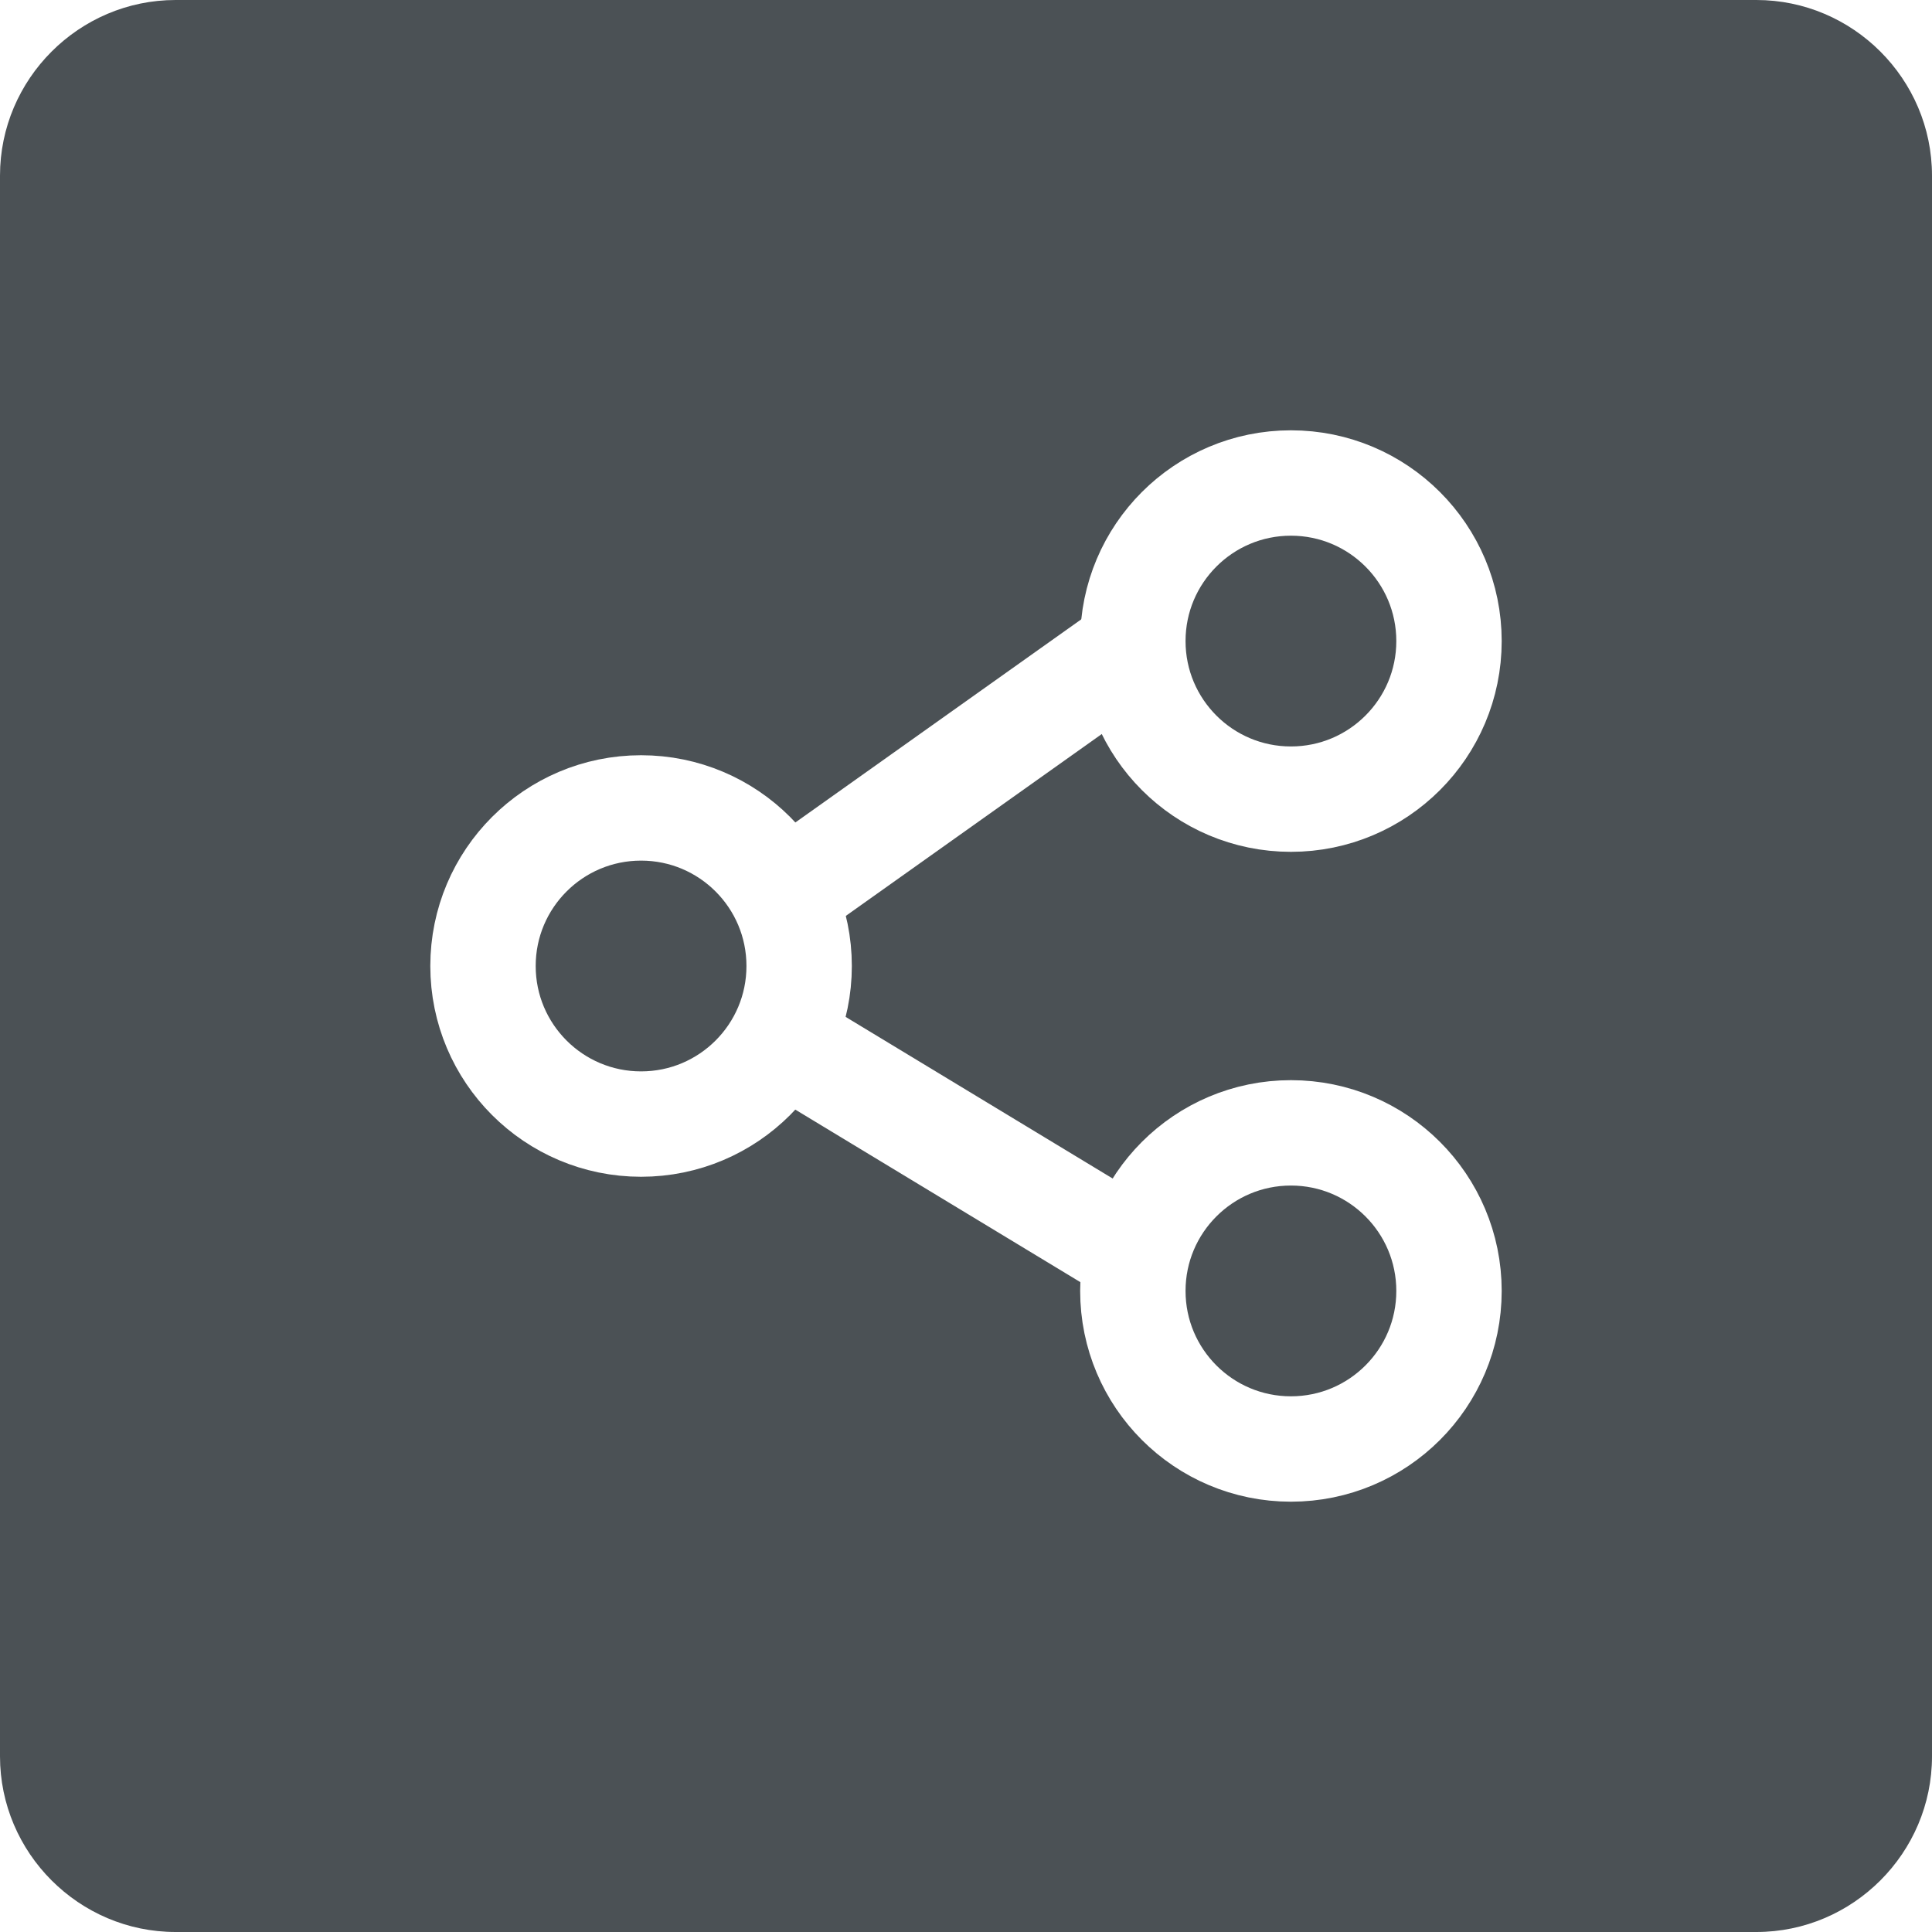 <?xml version="1.0" encoding="utf-8"?>
<!-- Generator: Adobe Illustrator 22.1.0, SVG Export Plug-In . SVG Version: 6.00 Build 0)  -->
<svg version="1.0" id="Layer_1" xmlns="http://www.w3.org/2000/svg" xmlns:xlink="http://www.w3.org/1999/xlink" x="0px" y="0px"
	 viewBox="0 0 22 22" style="enable-background:new 0 0 22 22;" xml:space="preserve">
<style type="text/css">
	.st0{clip-path:url(#SVGID_2_);fill:#4B5155;}
	.st1{fill:none;stroke:#FFFFFF;stroke-width:1.2;stroke-miterlimit:10;}
</style>
<g>
	<defs>
		<path id="SVGID_1_" d="M2,0h18c1.1,0,2,0.9,2,2v18c0,1.1-0.9,2-2,2H2c-1.1,0-2-0.9-2-2V2C0,0.9,0.9,0,2,0z"/>
	</defs>
	<clipPath id="SVGID_2_">
		<use xlink:href="#SVGID_1_"  style="overflow:visible;"/>
	</clipPath>
	<rect x="-5" y="-5" class="st0" width="32" height="32"/>
</g>
<g>
	<circle class="st1" cx="7.3" cy="11" r="1.8"/>
	<circle class="st1" cx="14.7" cy="7.3" r="1.8"/>
	<circle class="st1" cx="14.7" cy="14.7" r="1.8"/>
	<line class="st1" x1="9.2" y1="10" x2="13" y2="7.3"/>
	<line class="st1" x1="9" y1="11.9" x2="12.8" y2="14.2"/>
</g>
</svg>
